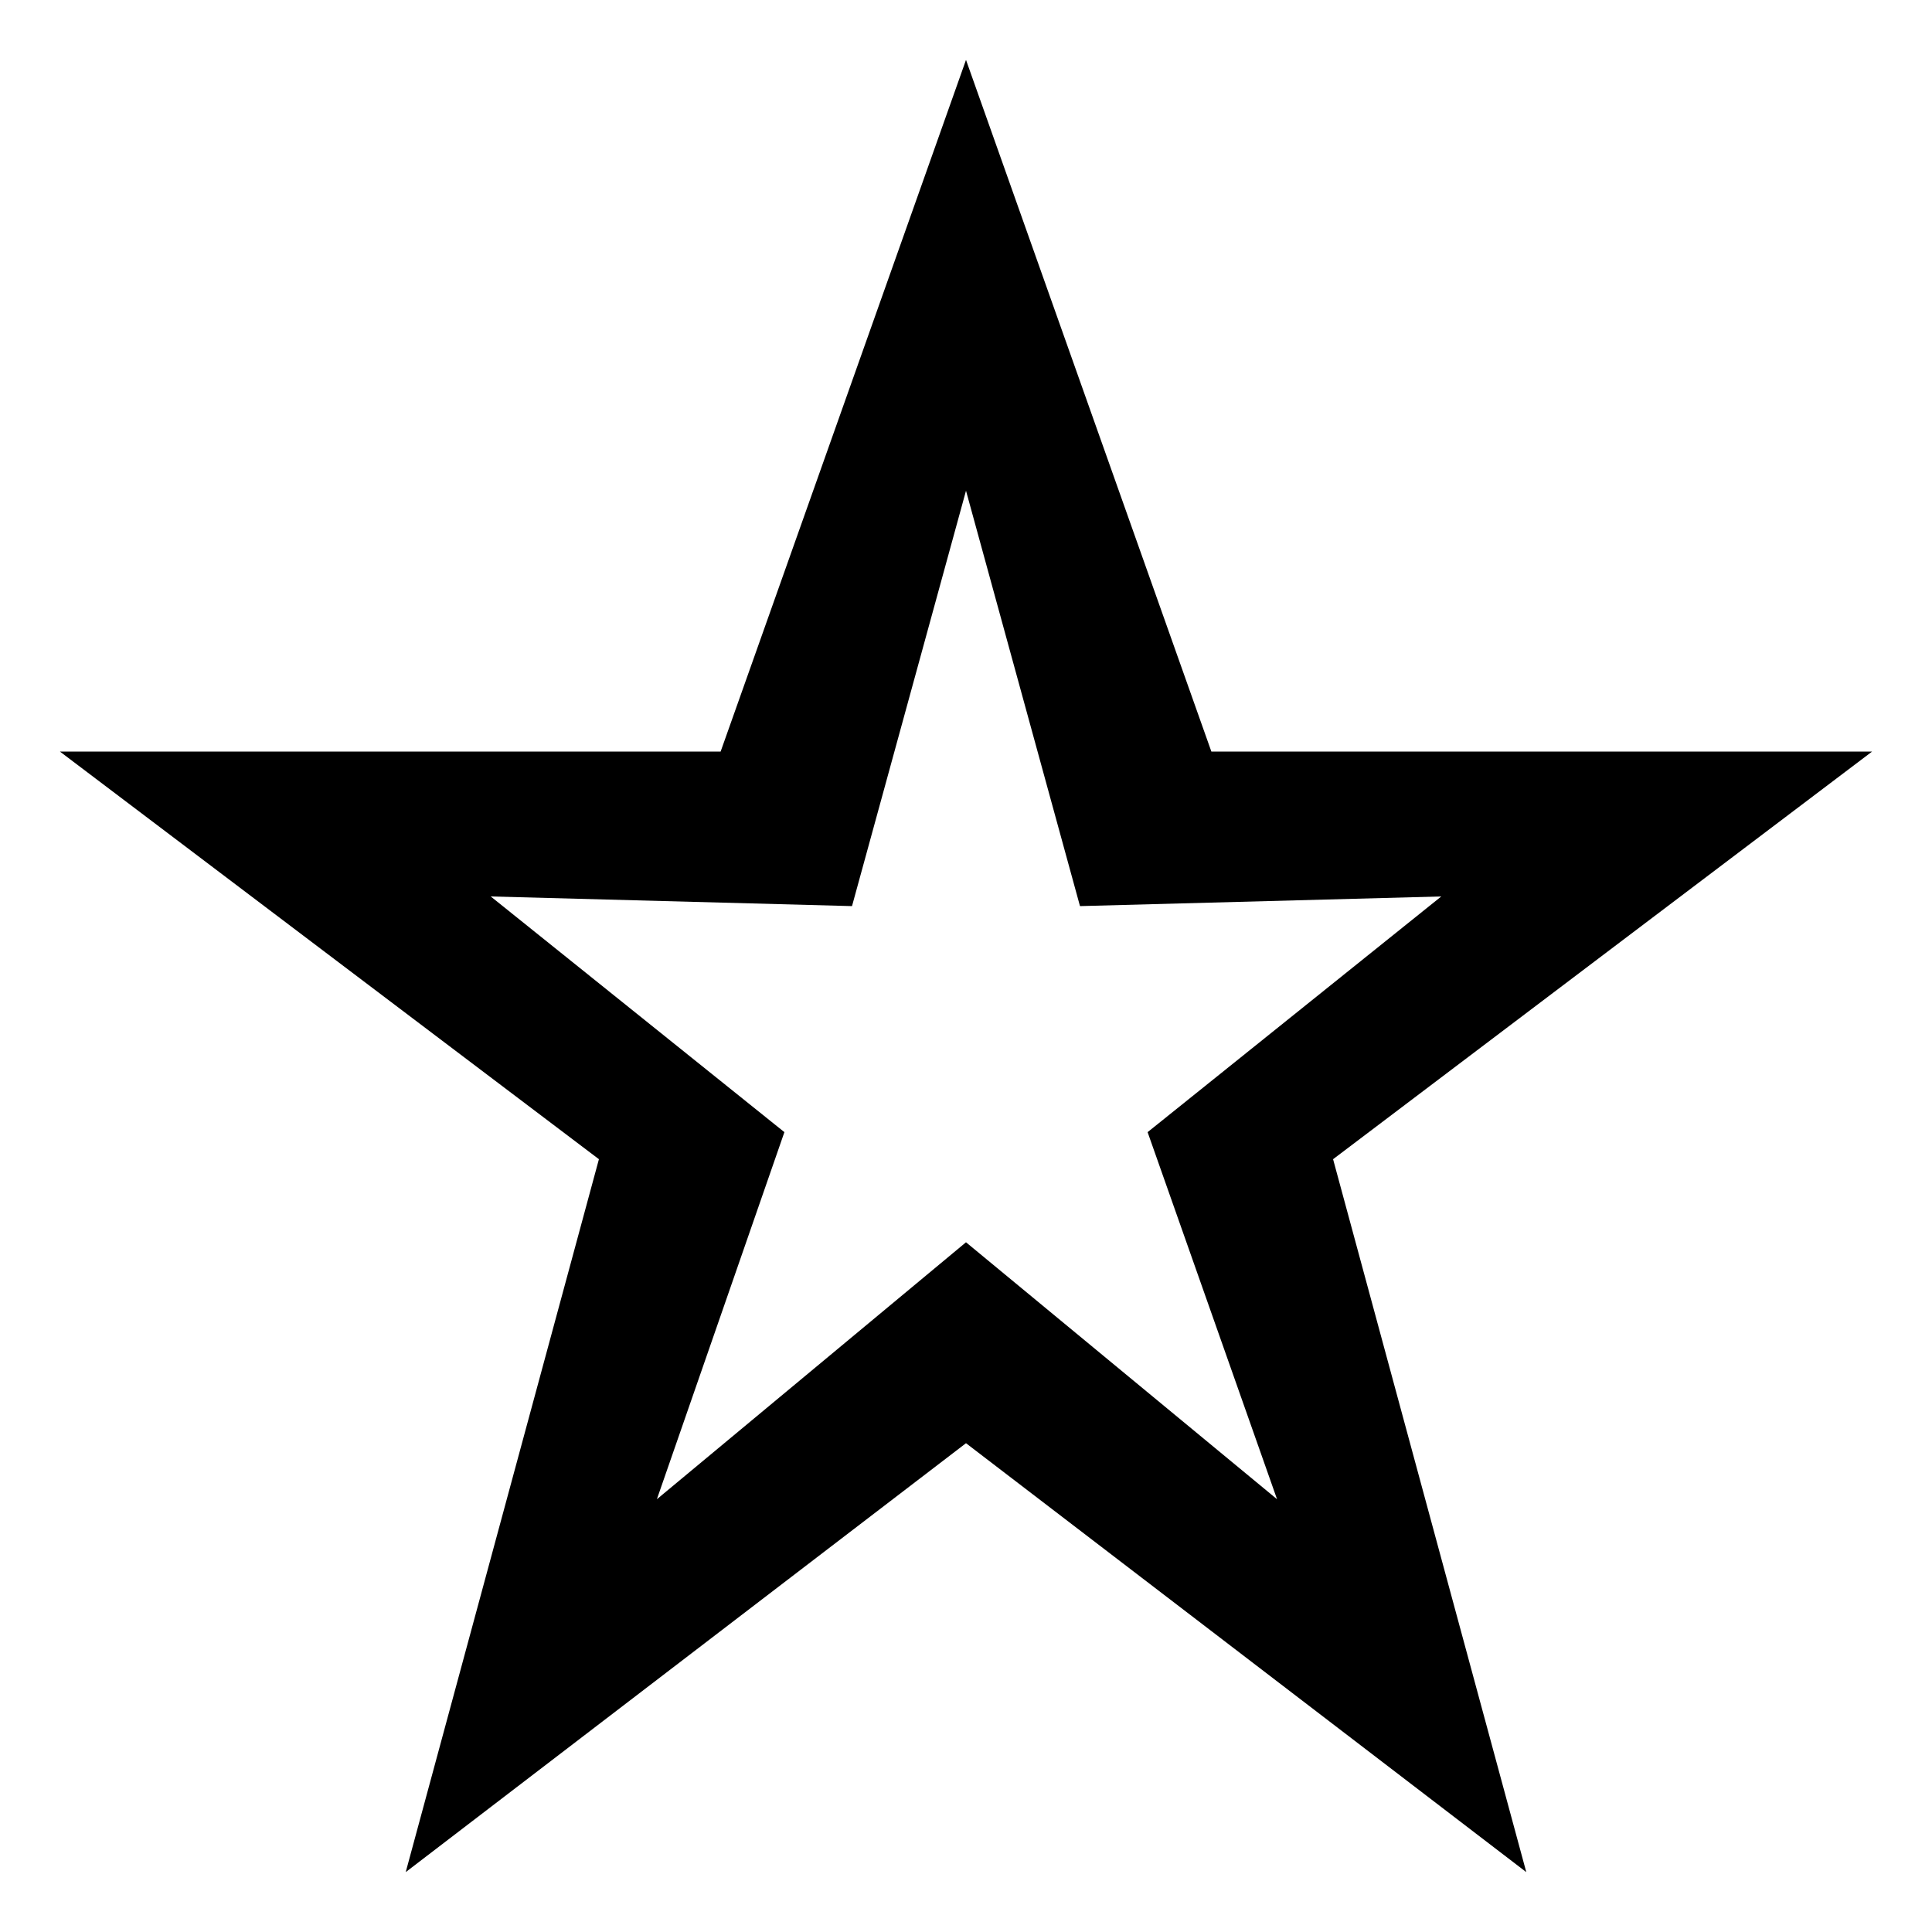 <?xml version="1.0" encoding="utf-8"?>
<!-- Generated by IcoMoon.io -->
<!DOCTYPE svg PUBLIC "-//W3C//DTD SVG 1.1//EN" "http://www.w3.org/Graphics/SVG/1.1/DTD/svg11.dtd">
<svg version="1.1" xmlns="http://www.w3.org/2000/svg" xmlns:xlink="http://www.w3.org/1999/xlink" width="1024" height="1024" viewBox="0 0 1024 1024">
<path fill="#000000" d="M992.256 398.336h-350.208l-130.048-366.592-130.048 366.592h-350.208l285.696 216.064-102.4 377.856 296.96-227.328 296.96 227.328-102.4-377.856 285.696-216.064zM512 658.432l-163.84 136.192 67.584-194.56-155.648-124.928 191.488 5.12 60.416-220.16 60.416 220.16 191.488-5.12-155.648 124.928 68.608 194.56-164.864-136.192z"></path>
</svg>
